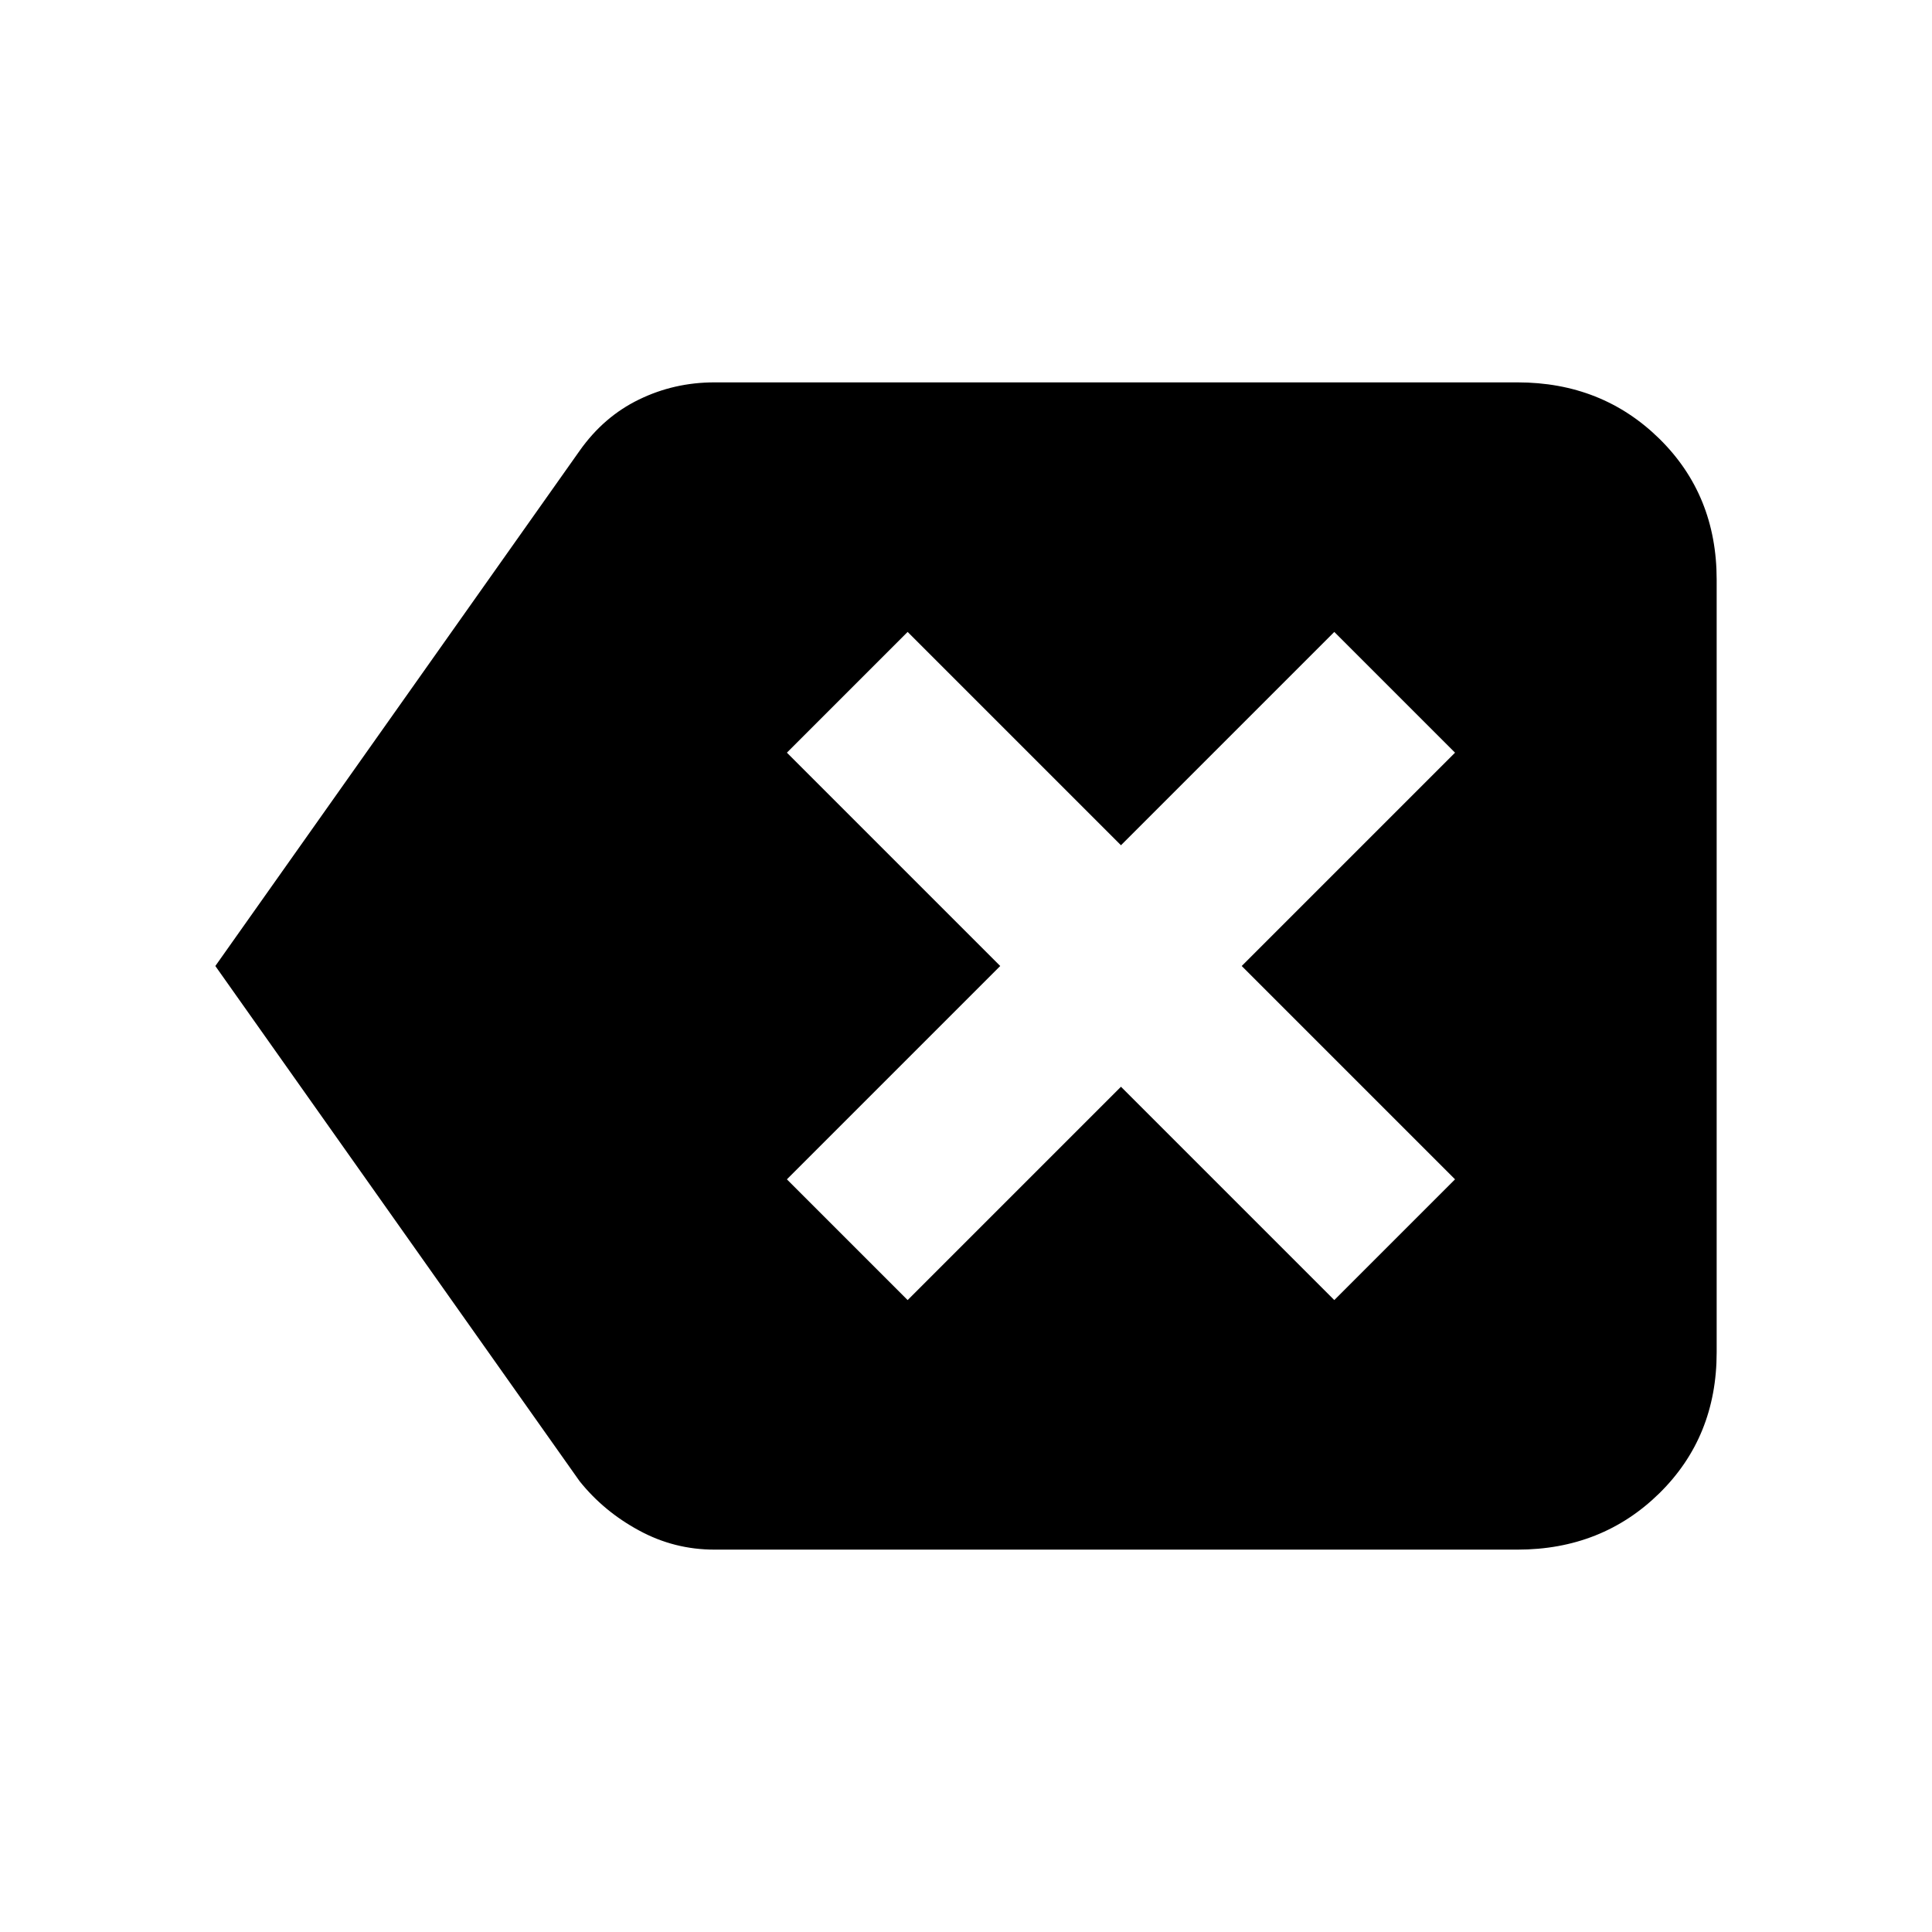 <svg xmlns="http://www.w3.org/2000/svg" height="24" width="24"><path d="m11.275 16.15 2.65-2.65 2.65 2.65 1.5-1.5-2.65-2.65 2.65-2.65-1.5-1.5-2.65 2.65-2.65-2.65-1.5 1.5 2.65 2.65-2.65 2.65ZM2.675 12 7.2 5.6q.3-.425.738-.637.437-.213.937-.213h9.975q1.05 0 1.763.7.712.7.712 1.75v9.6q0 1.05-.712 1.75-.713.7-1.763.7H8.875q-.5 0-.937-.238-.438-.237-.738-.612Z"/></svg>